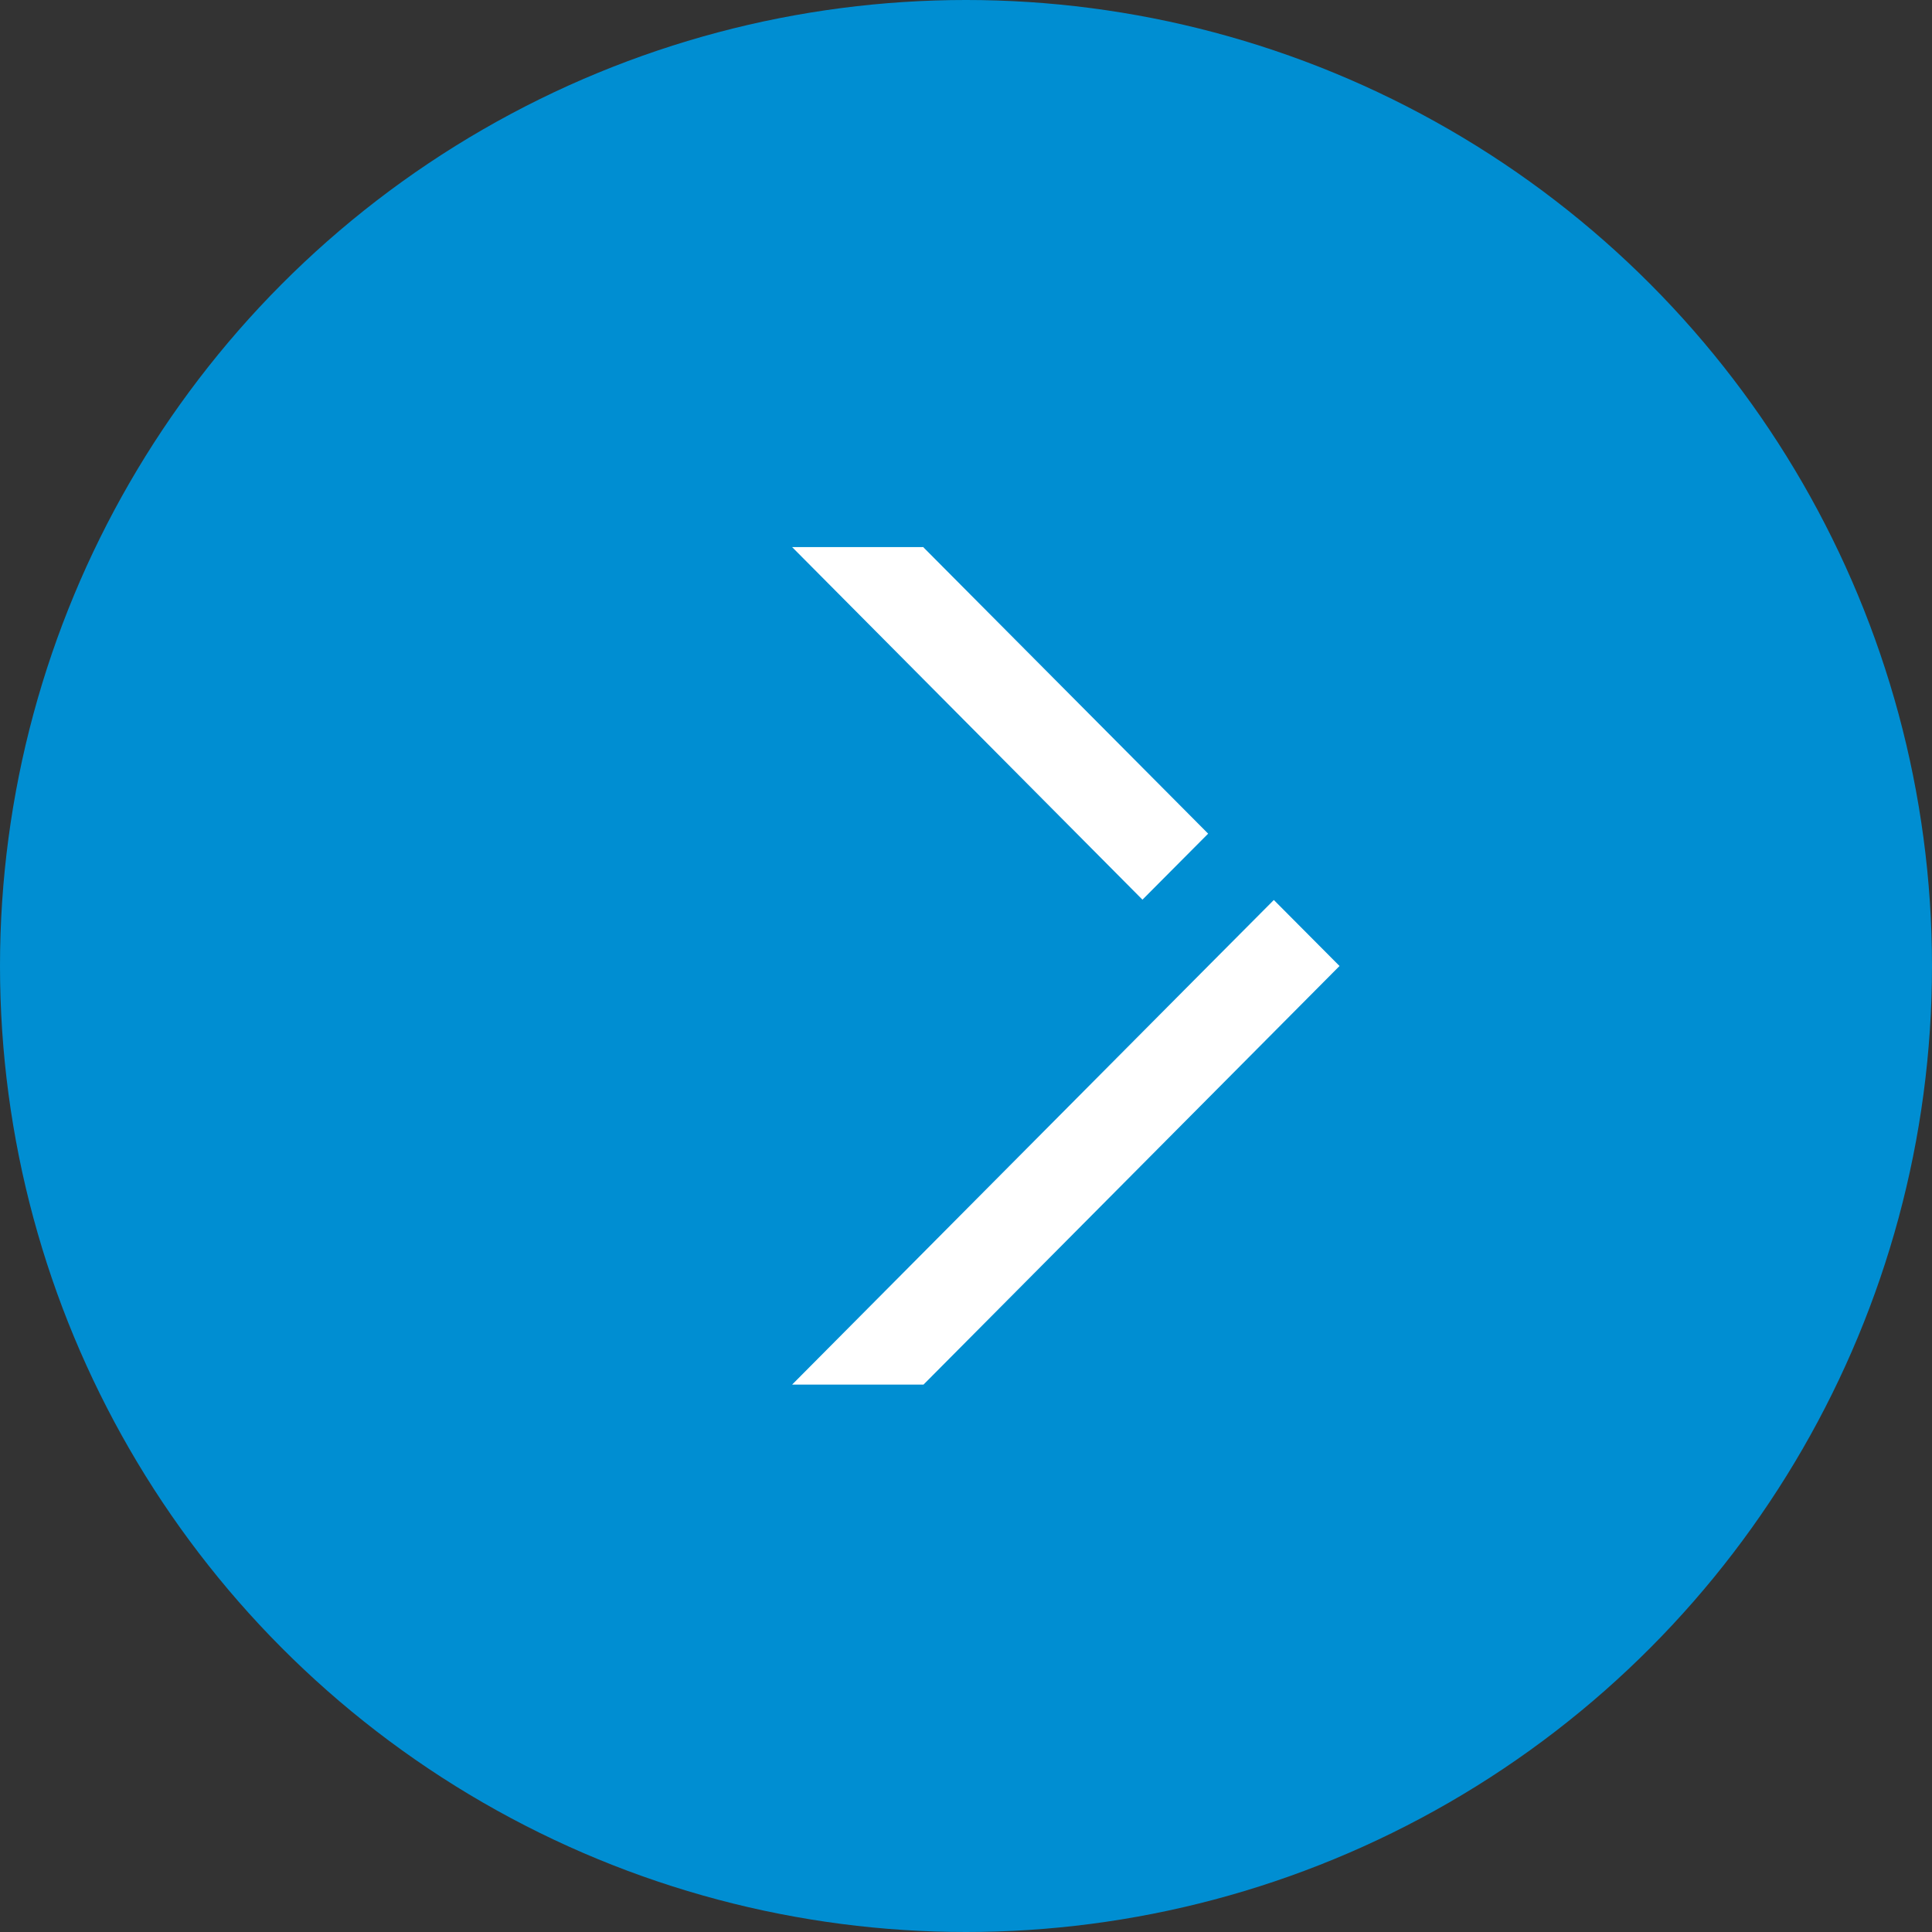 <?xml version="1.0" encoding="UTF-8"?>
<svg id="_圖層_2" data-name="圖層 2" xmlns="http://www.w3.org/2000/svg" viewBox="0 0 60 60">
  <rect x="0" y="0" width="60" height="60" fill="#333333" stroke="none"/>
  <defs>
    <style>
      .cls-1 {
        fill: #fff;
        fill-rule: evenodd;
      }

      .cls-2 {
        fill: #008ed2;
      }
    </style>
  </defs>
  <g id="_圖層_1-2" data-name="圖層 1">
    <g>
      <circle class="cls-2" cx="30" cy="30" r="30"/>
      <path class="cls-1" d="M37.52,30h0s2.04-2.05,2.04-2.05l2.04,2.05h0l-12.92,13h-4.08l12.92-13ZM28.68,17l8.84,8.89-2.04,2.05-10.88-10.95h4.08Z"/>
    </g>
  </g>
</svg>